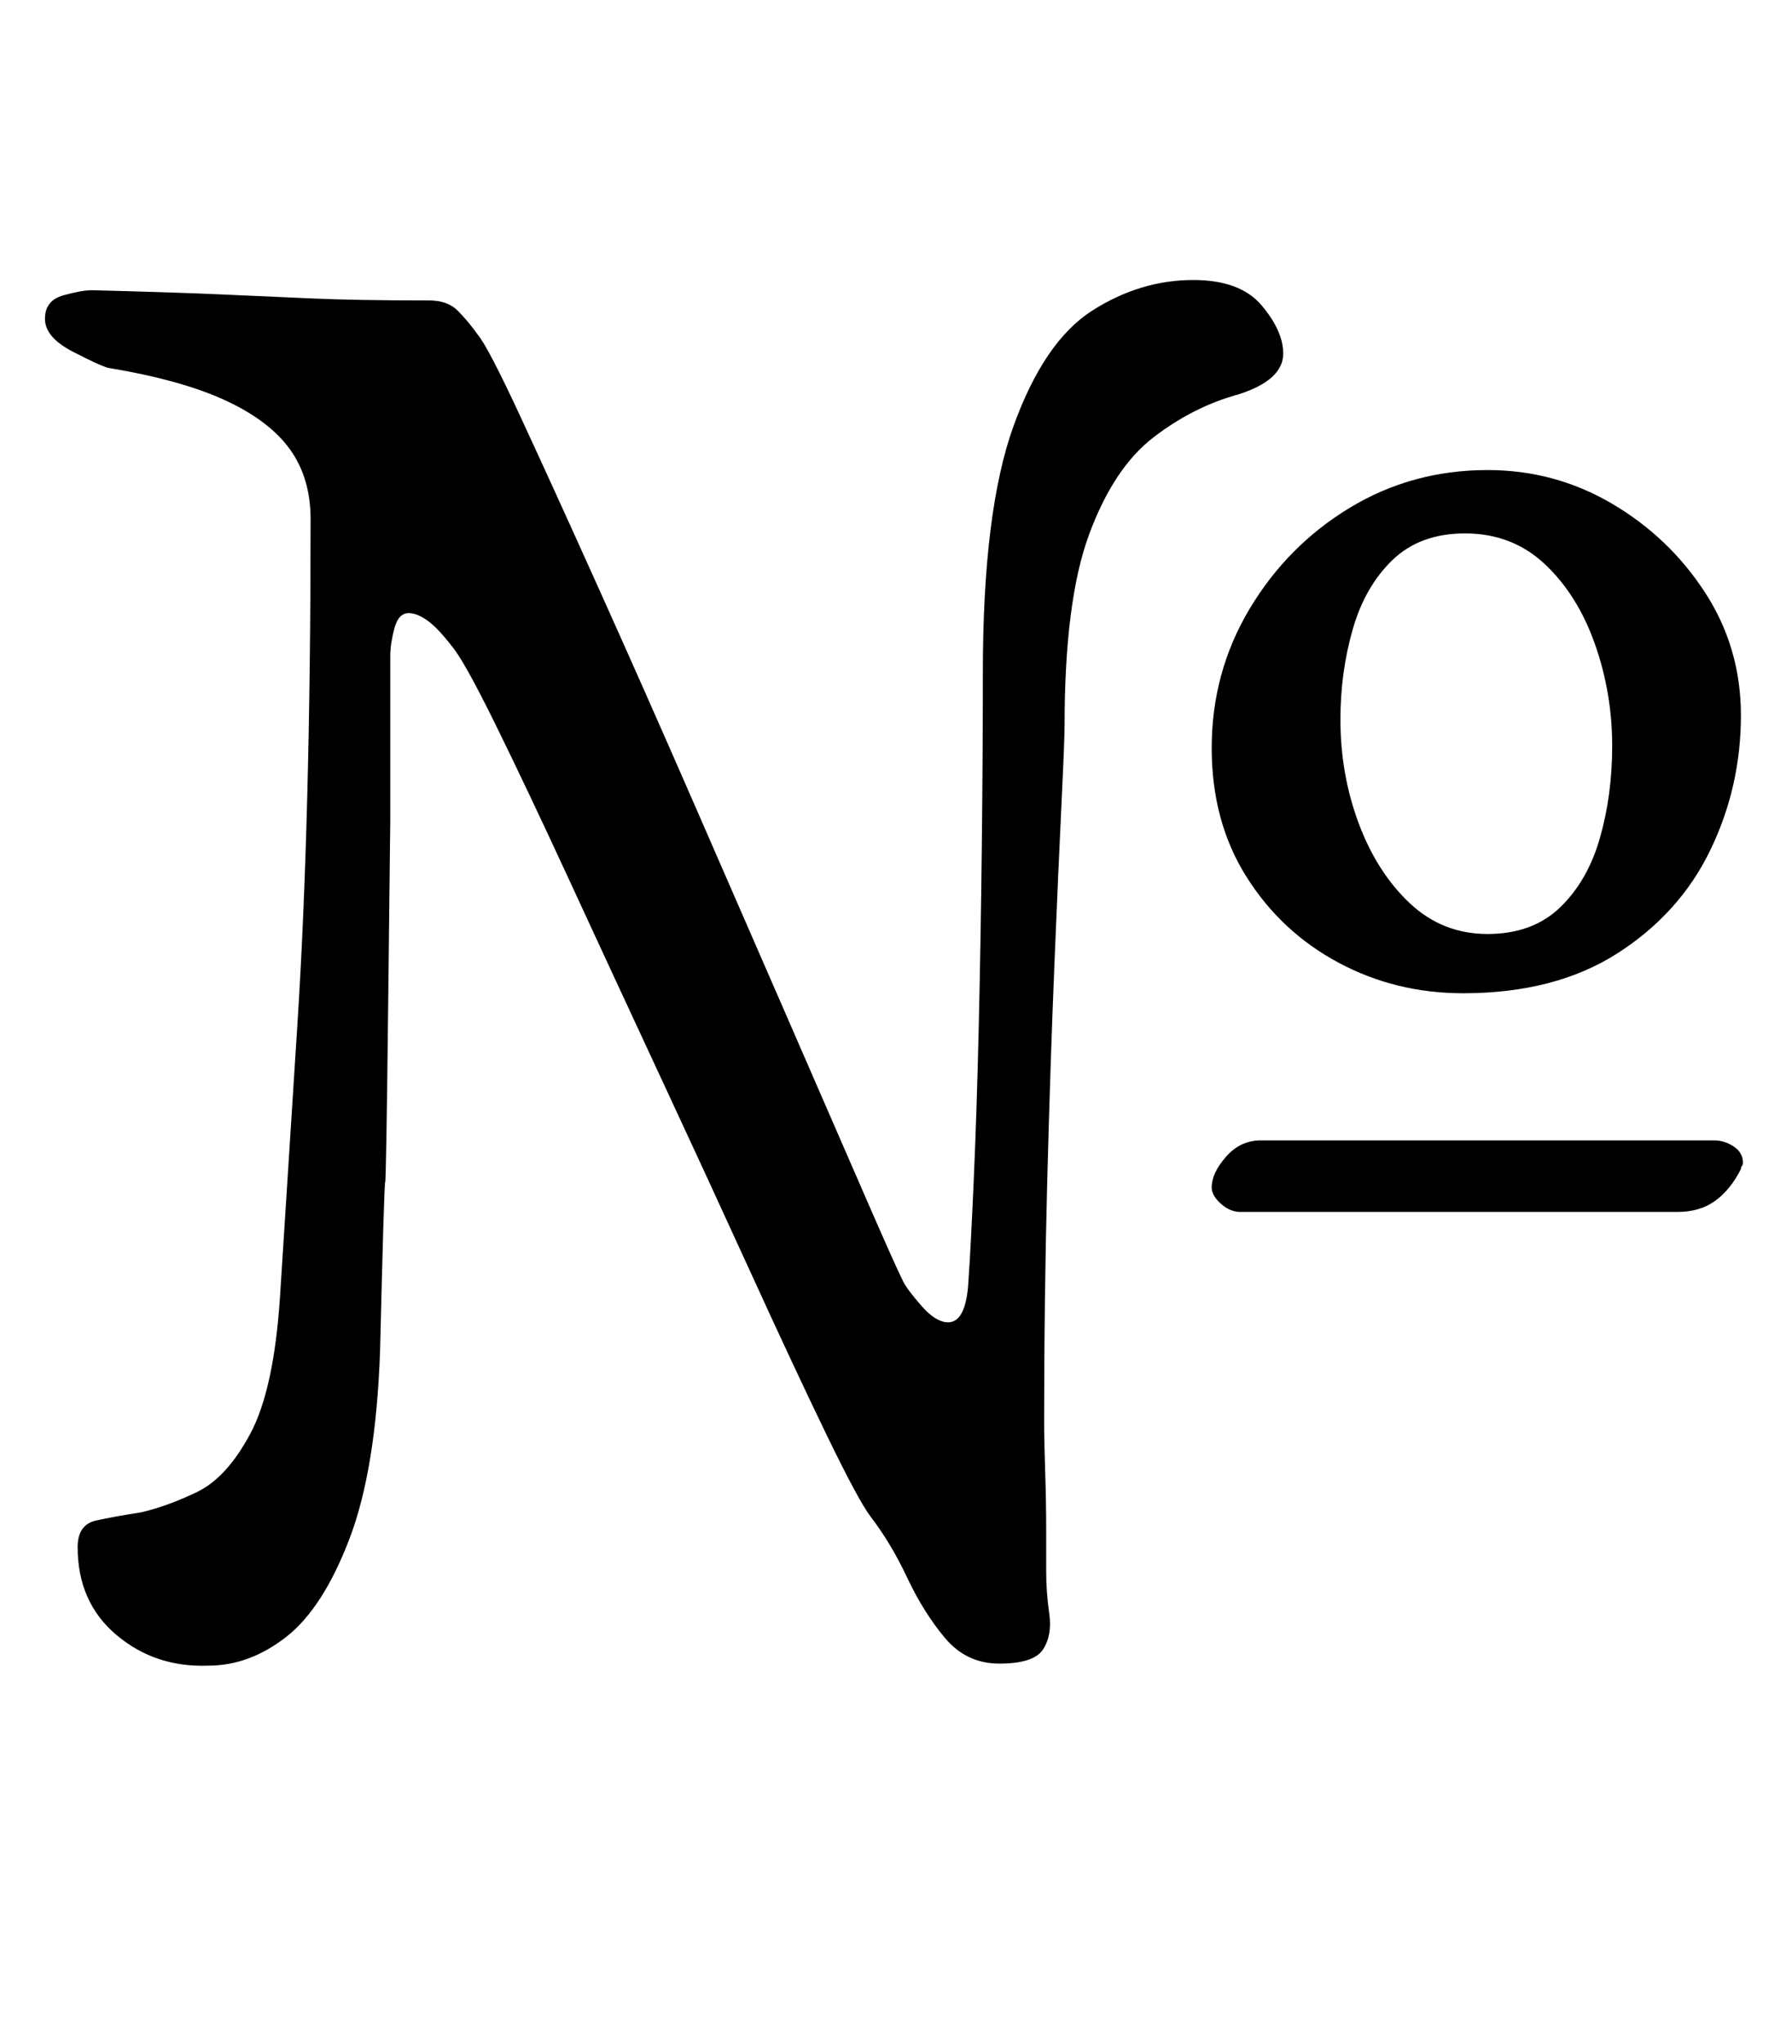 <?xml version="1.0" standalone="no"?>
<!DOCTYPE svg PUBLIC "-//W3C//DTD SVG 1.1//EN" "http://www.w3.org/Graphics/SVG/1.1/DTD/svg11.dtd" >
<svg xmlns="http://www.w3.org/2000/svg" xmlns:xlink="http://www.w3.org/1999/xlink" version="1.1" viewBox="-10 0 877 1000">
  <g transform="matrix(1 0 0 -1 0 800)">
   <path fill="currentColor"
d="M479 -14q-16 0 -26.5 12.5t-18.5 29.5t-18 30q-6 8 -21.5 40t-36.5 78t-44.5 96.5t-44.5 96t-36.5 77t-21.5 38.5q-7 9 -12 12.5t-9 3.5q-5 0 -7 -7.5t-2 -13.5v-80t-1 -88.5t-1.5 -89t-2.5 -82.5q-2 -58 -15 -92t-31 -48t-38 -14q-26 -1 -45 15t-19 43q0 11 9 13t22 4
q13 3 27.5 10t26 28.5t14.5 66.5q2 32 8.5 133t6.5 248q0 20 -10 34t-31.5 24t-57.5 16q-4 1 -17.5 8t-13.5 16t9 11.5t14 2.5q39 -1 62 -2t45 -2t58 -1q9 0 14 -5t10 -12q5 -6 21 -40.5t38.5 -84.5t46.5 -105t46 -105.5t37 -85t19 -42.5q2 -4 9 -12t13 -8q9 0 10 21
q1 14 2.5 47.5t2.5 76.5t1.5 88.5t0.5 84.5q0 79 15 120.5t38.5 56.5t49.5 15q23 0 33.5 -12.5t10.5 -23.5q0 -13 -22 -20q-22 -6 -41.5 -21t-31.5 -47.5t-12 -93.5q0 -7 -1.5 -38t-3.5 -79.5t-3.5 -106t-1.5 -116.5q0 -10 0.5 -25t0.5 -28.5v-20.5q0 -10 1.5 -20.5
t-3 -17.5t-21.5 -7zM829 242q5 0 9.5 -3t4.5 -8q0 -1 -0.5 -1.5t-0.5 -1.5q-5 -10 -12.5 -15.5t-18.5 -5.5h-214q-5 0 -9.5 4t-4.5 8q0 7 7 15t17 8h222zM706 314q-33 0 -61 15t-45 42t-17 63q0 37 18.5 68t49 49.5t67.5 18.5q33 0 61 -16.5t45.5 -43.5t17.5 -60
q0 -35 -15 -66t-45.5 -50.5t-75.5 -19.5zM718 343q22 0 35.5 13t19.5 34t6 45q0 26 -8.5 50t-24.5 39t-39 15q-22 0 -35.5 -13t-19.5 -34t-6 -44q0 -27 9 -51t25 -39t38 -15z" />
  </g>

</svg>

